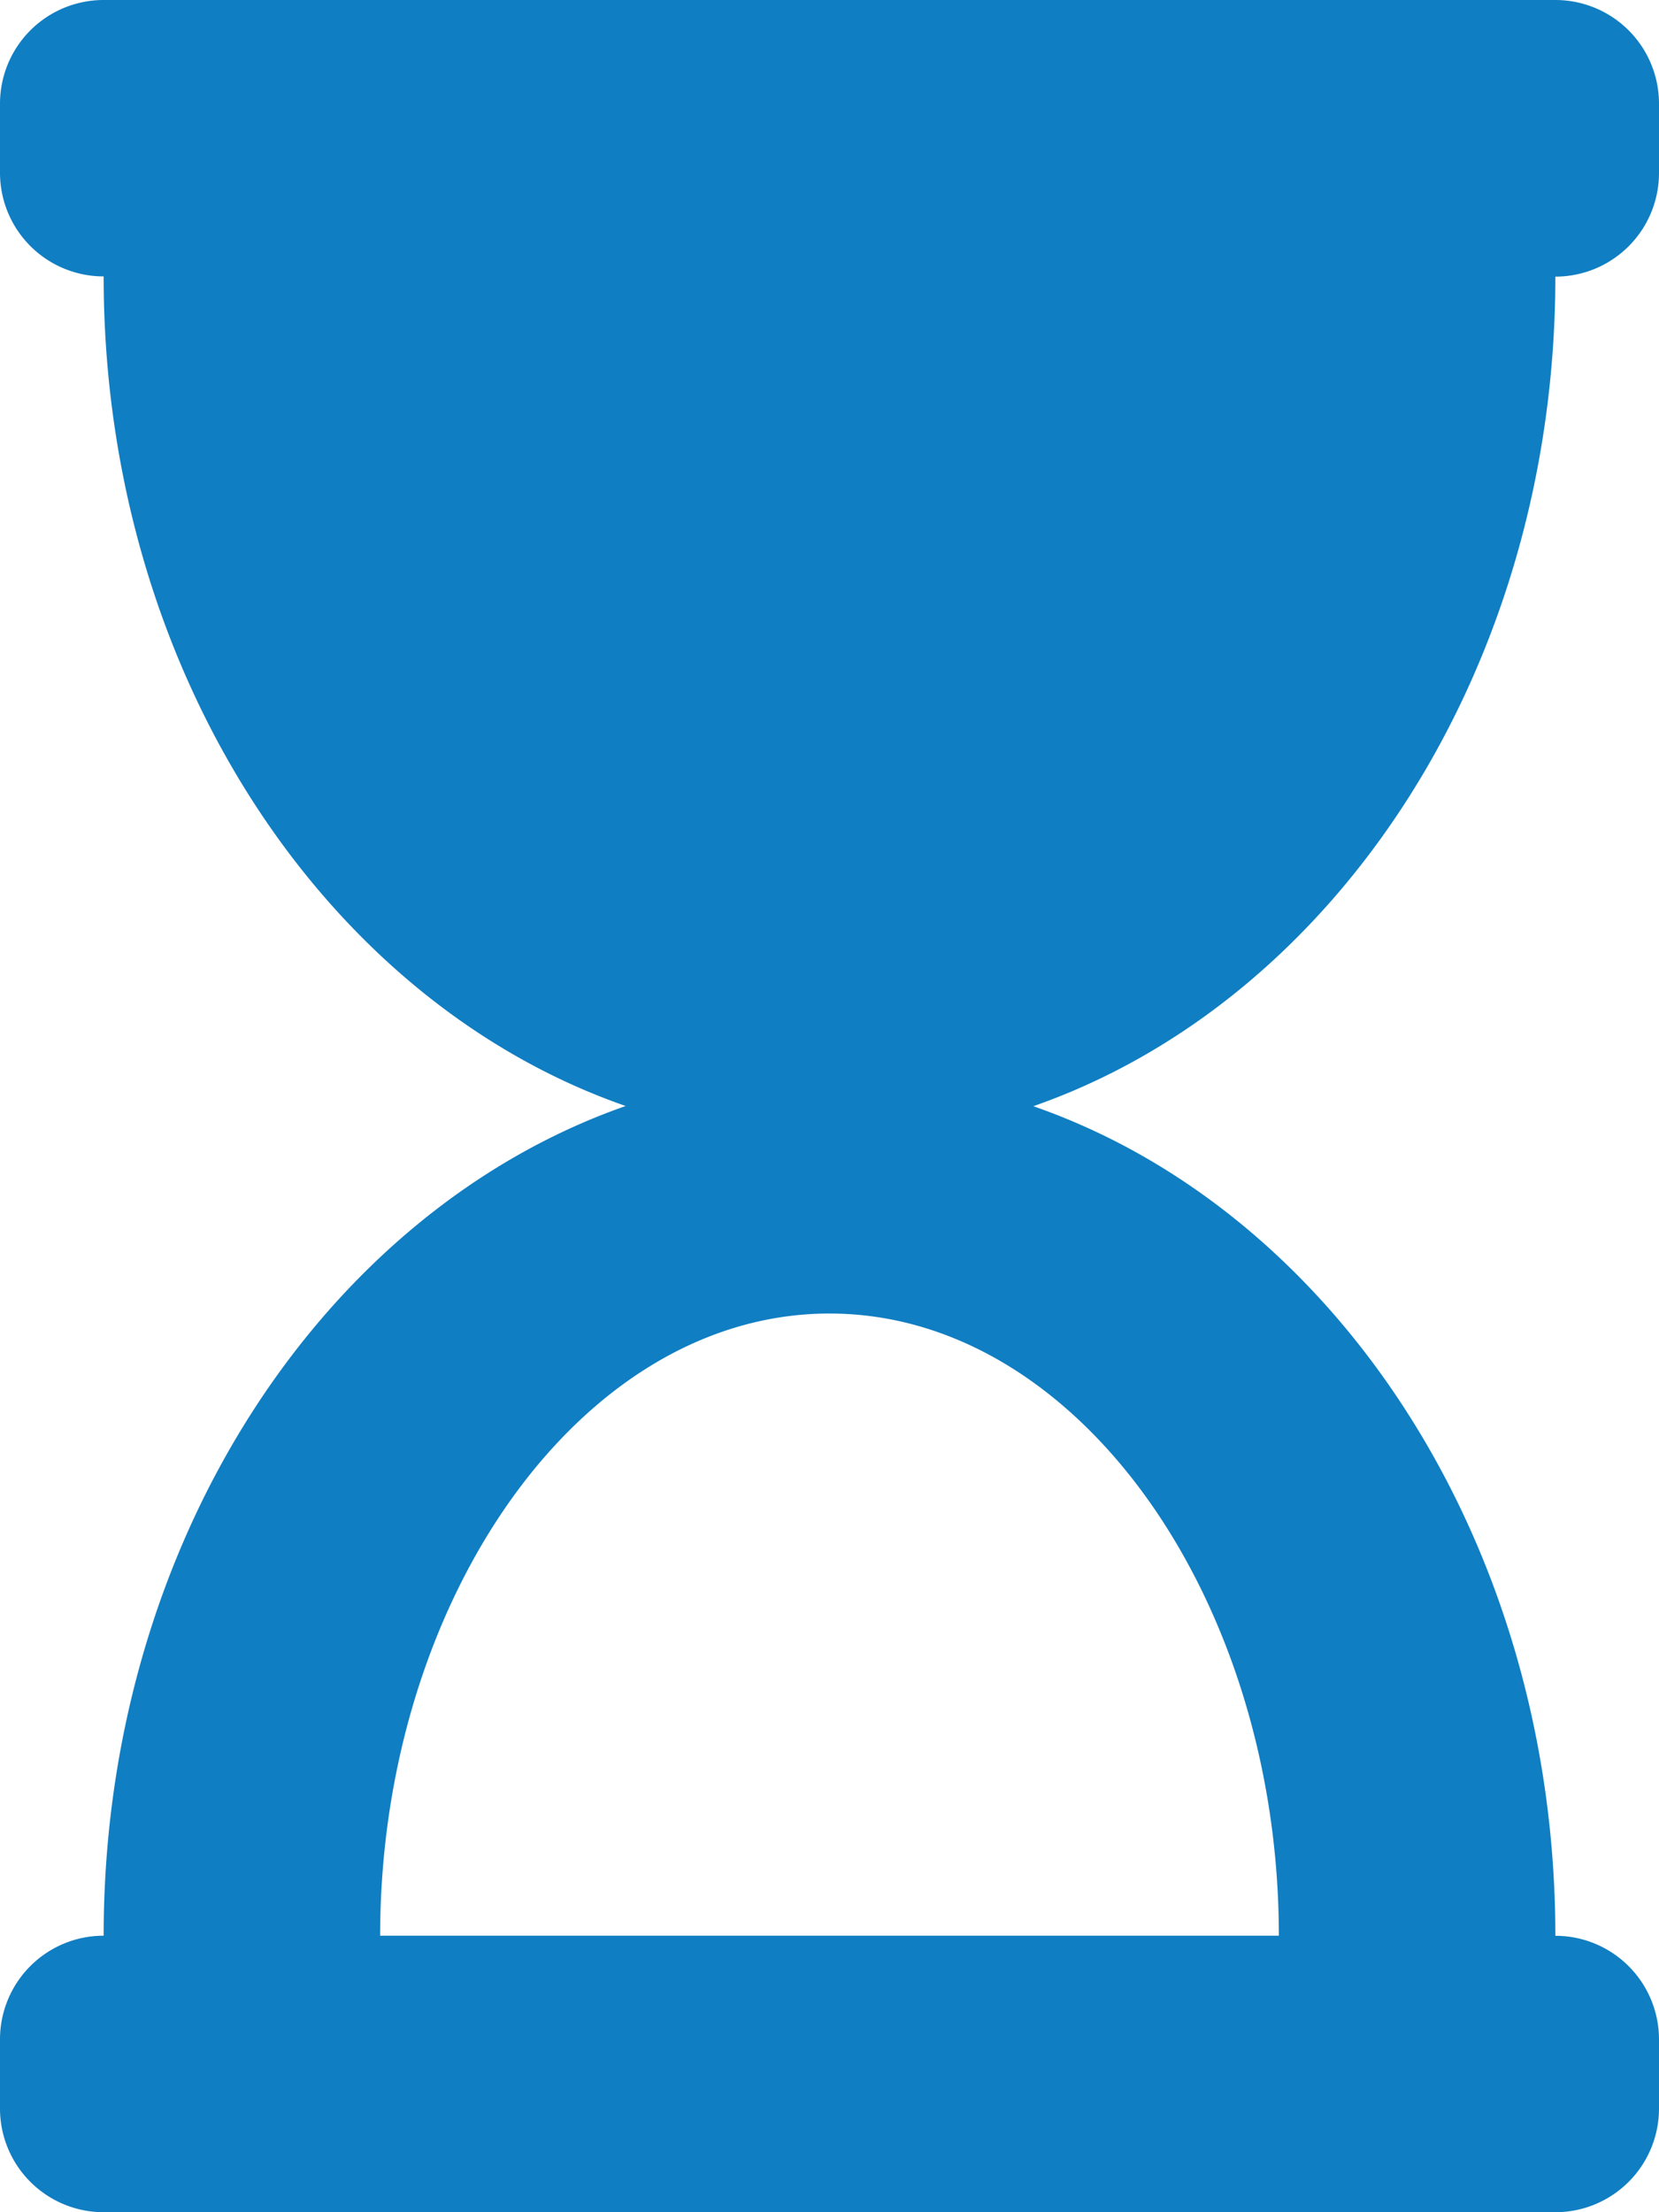 <svg xmlns="http://www.w3.org/2000/svg" width="15.75" height="21" viewBox="0 0 15.75 21">
  <path id="start" d="M14.766,0H.984A.984.984,0,0,0,0,.984v.656a.984.984,0,0,0,.984.984c0,3.731,2.092,6.88,4.956,7.875C3.077,11.5.984,14.644.984,18.375A.984.984,0,0,0,0,19.359v.656A.984.984,0,0,0,.984,21H14.766a.984.984,0,0,0,.984-.984v-.656a.984.984,0,0,0-.984-.984c0-3.731-2.092-6.88-4.956-7.875,2.864-1,4.956-4.144,4.956-7.875a.984.984,0,0,0,.984-.984V.984A.984.984,0,0,0,14.766,0ZM12.141,18.375H3.609c0-3.177,1.9-5.906,4.266-5.906S12.141,15.2,12.141,18.375Z" fill="#107ec2"/>
</svg>
